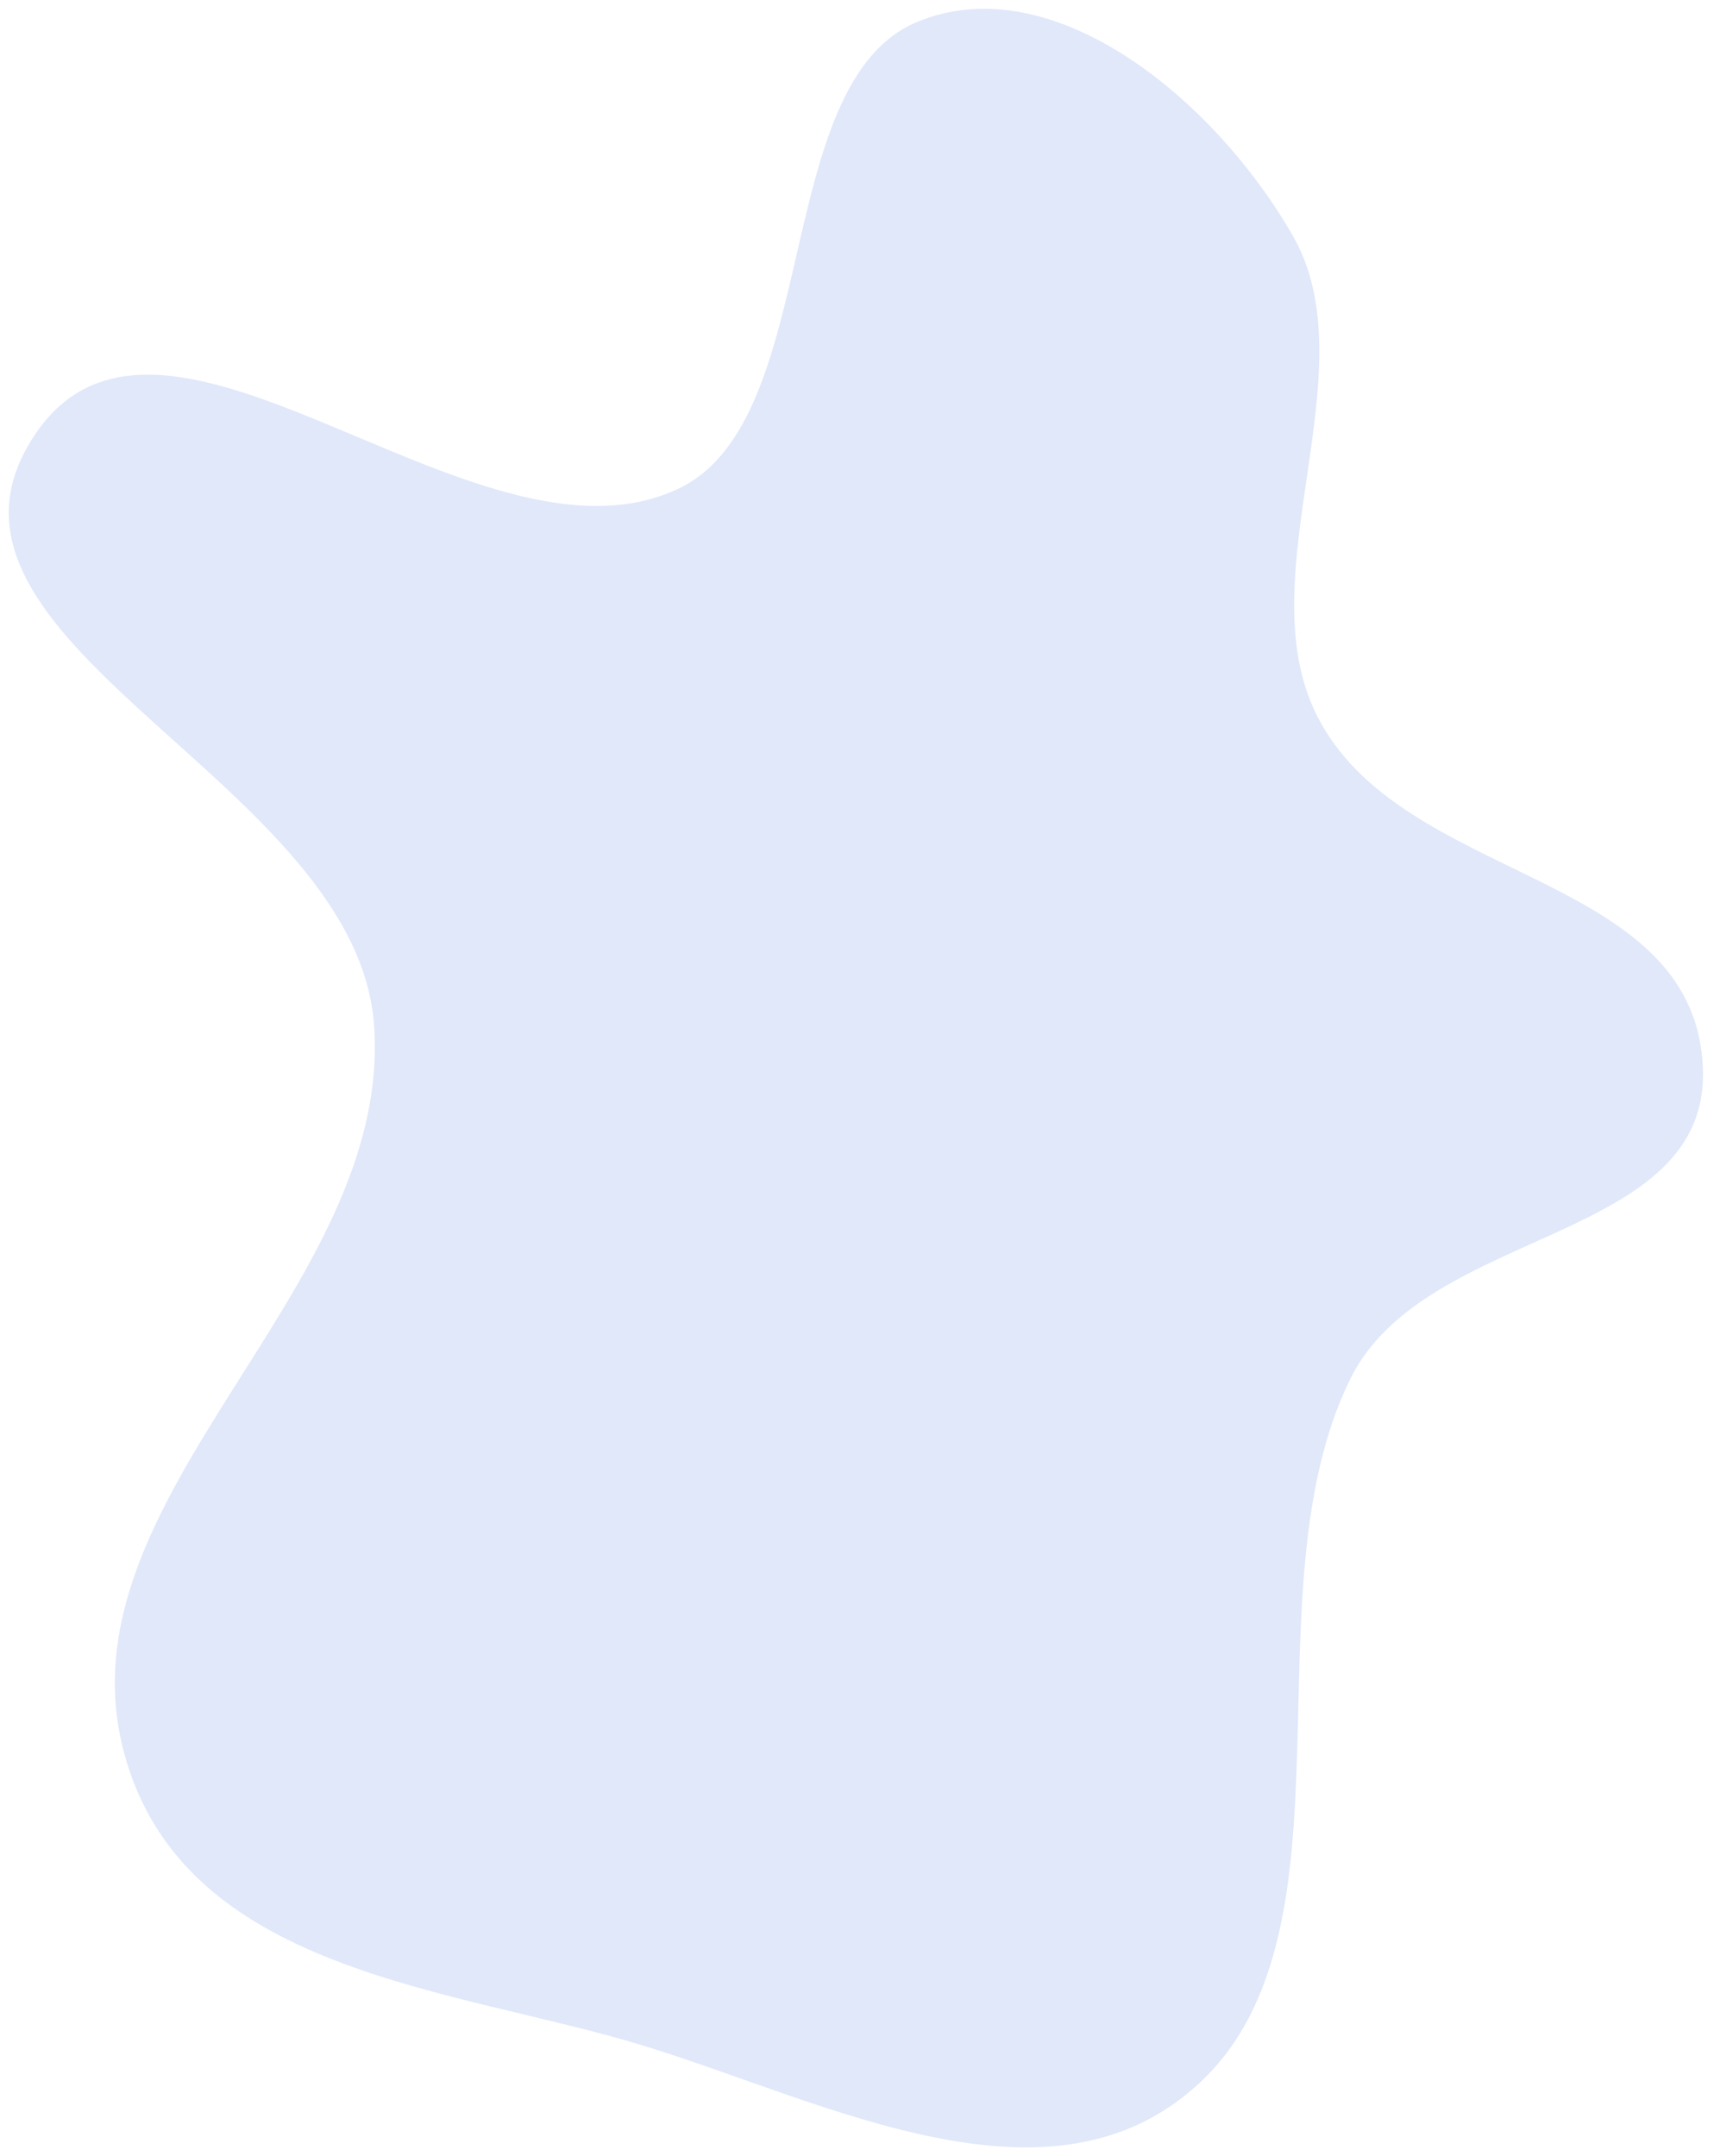 <svg width="780" height="981" viewBox="0 0 780 981" fill="none" xmlns="http://www.w3.org/2000/svg">
<g style="mix-blend-mode:multiply" filter="url(#filter0_d_390_1467)">
<path fill-rule="evenodd" clip-rule="evenodd" d="M417.562 5.899C478.403 -19.169 551.843 39.895 588.273 103.155C623.522 164.366 567.418 257.019 599.019 320.998C637.211 398.322 770.3 391.452 774.904 481.013C779.064 561.915 649.076 553.401 614.557 623.235C566.74 719.972 620.365 873.466 546.484 943.12C478.661 1007.06 376.439 952.357 292.688 926.688C206.464 900.261 83.007 894.121 56.31 792.885C25.712 676.856 179.132 583.326 170.189 462.167C162.105 352.639 -39.265 290.286 12.497 199.277C69.168 99.637 215.16 263.017 308.913 218.26C374.821 186.796 350.461 33.547 417.562 5.899Z" fill="#E0E8FA"/>
</g>
<defs>
<filter id="filter0_d_390_1467" x="0.002" y="0" width="779" height="981" filterUnits="userSpaceOnUse" color-interpolation-filters="sRGB">
<feFlood flood-opacity="0" result="BackgroundImageFix"/>
<feColorMatrix in="SourceAlpha" type="matrix" values="0 0 0 0 0 0 0 0 0 0 0 0 0 0 0 0 0 0 127 0" result="hardAlpha"/>
<feOffset dy="4"/>
<feGaussianBlur stdDeviation="2"/>
<feComposite in2="hardAlpha" operator="out"/>
<feColorMatrix type="matrix" values="0 0 0 0 0 0 0 0 0 0 0 0 0 0 0 0 0 0 0.25 0"/>
<feBlend mode="normal" in2="BackgroundImageFix" result="effect1_dropShadow_390_1467"/>
<feBlend mode="normal" in="SourceGraphic" in2="effect1_dropShadow_390_1467" result="shape"/>
</filter>
</defs>
</svg>
